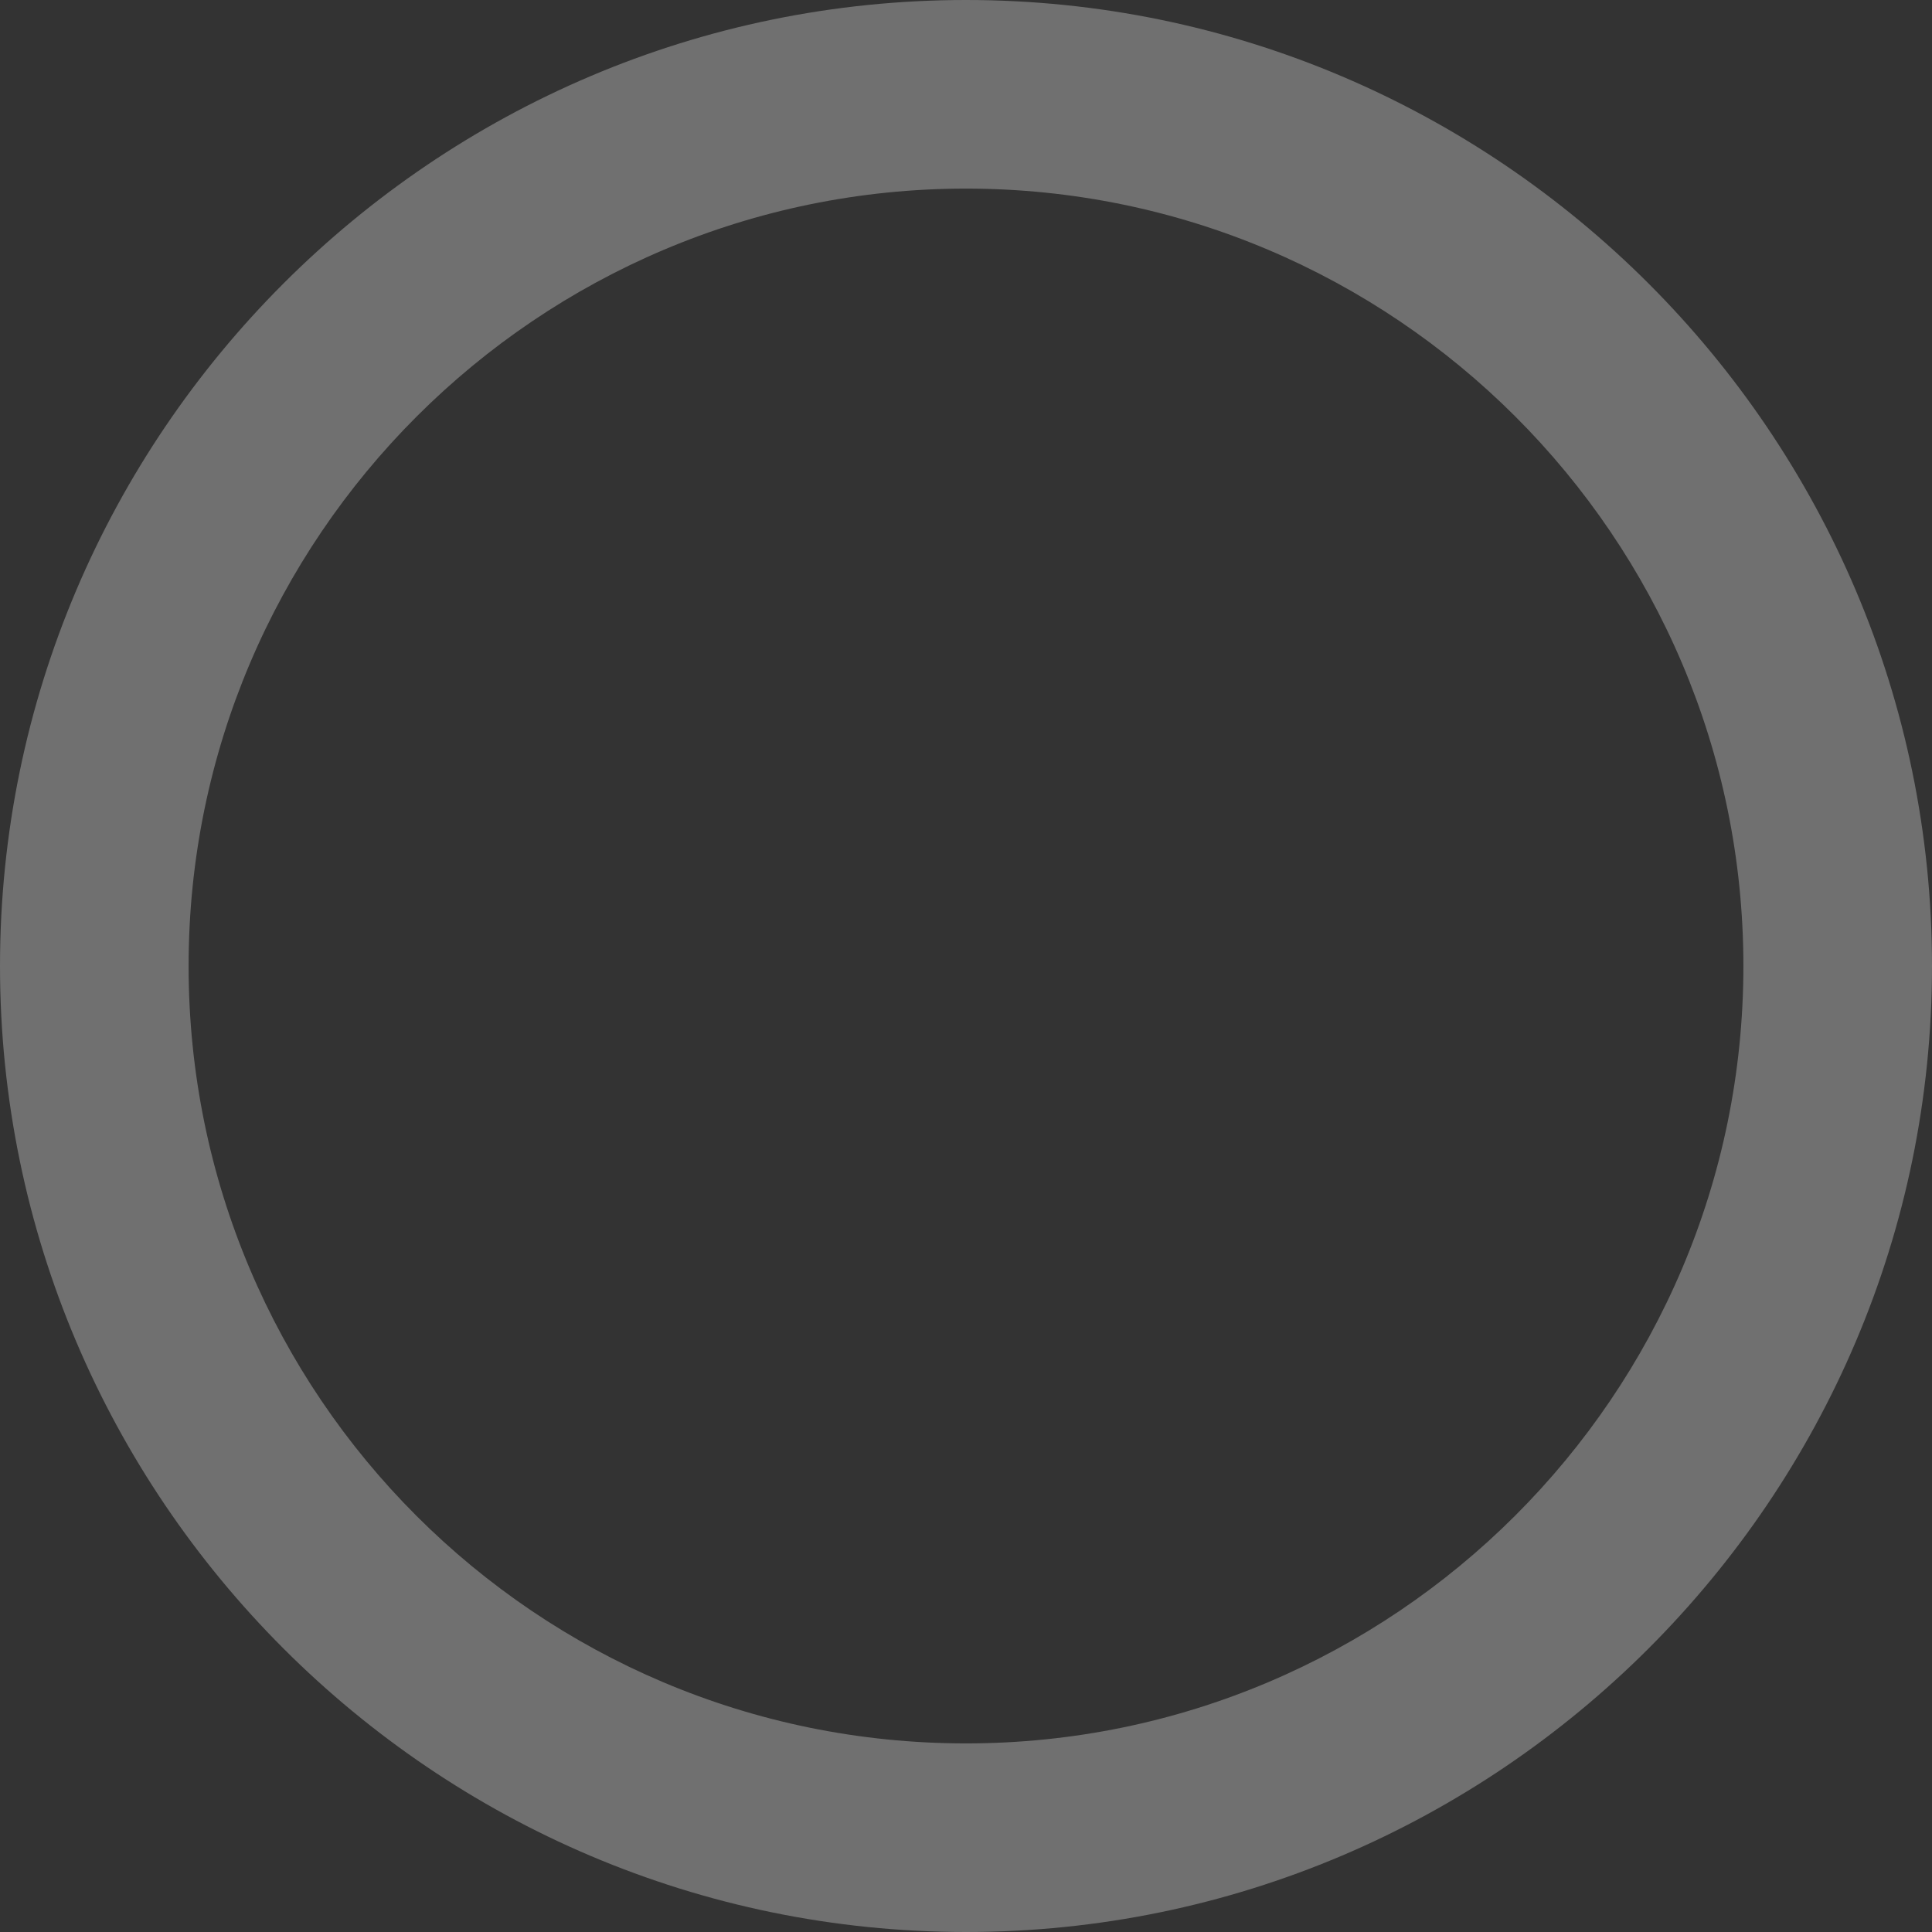 <?xml version="1.0" encoding="utf-8"?>
<!-- Generator: Adobe Illustrator 23.0.0, SVG Export Plug-In . SVG Version: 6.00 Build 0)  -->
<svg version="1.1" id="레이어_1" xmlns="http://www.w3.org/2000/svg" xmlns:xlink="http://www.w3.org/1999/xlink" x="0px"
	 y="0px" width="126px" height="126px" viewBox="0 0 126 126" style="enable-background:new 0 0 126 126;" xml:space="preserve">
<rect x="0" y="0" width="126" height="126" fill="#333333" stroke="none"/>
<style type="text/css">
	.st0{opacity:0.3;fill:#FFFFFF;enable-background:new    ;}
</style>
<path class="st0" d="M63,126C28.3,126,0,97.7,0,63S28.3,0,63,0s63,28.3,63,63S97.7,126,63,126z M63,12.3C35.1,12.3,12.3,35,12.3,63
	S35,113.7,63,113.7c27.9,0,50.7-22.7,50.7-50.7S90.9,12.3,63,12.3z"/>
</svg>
